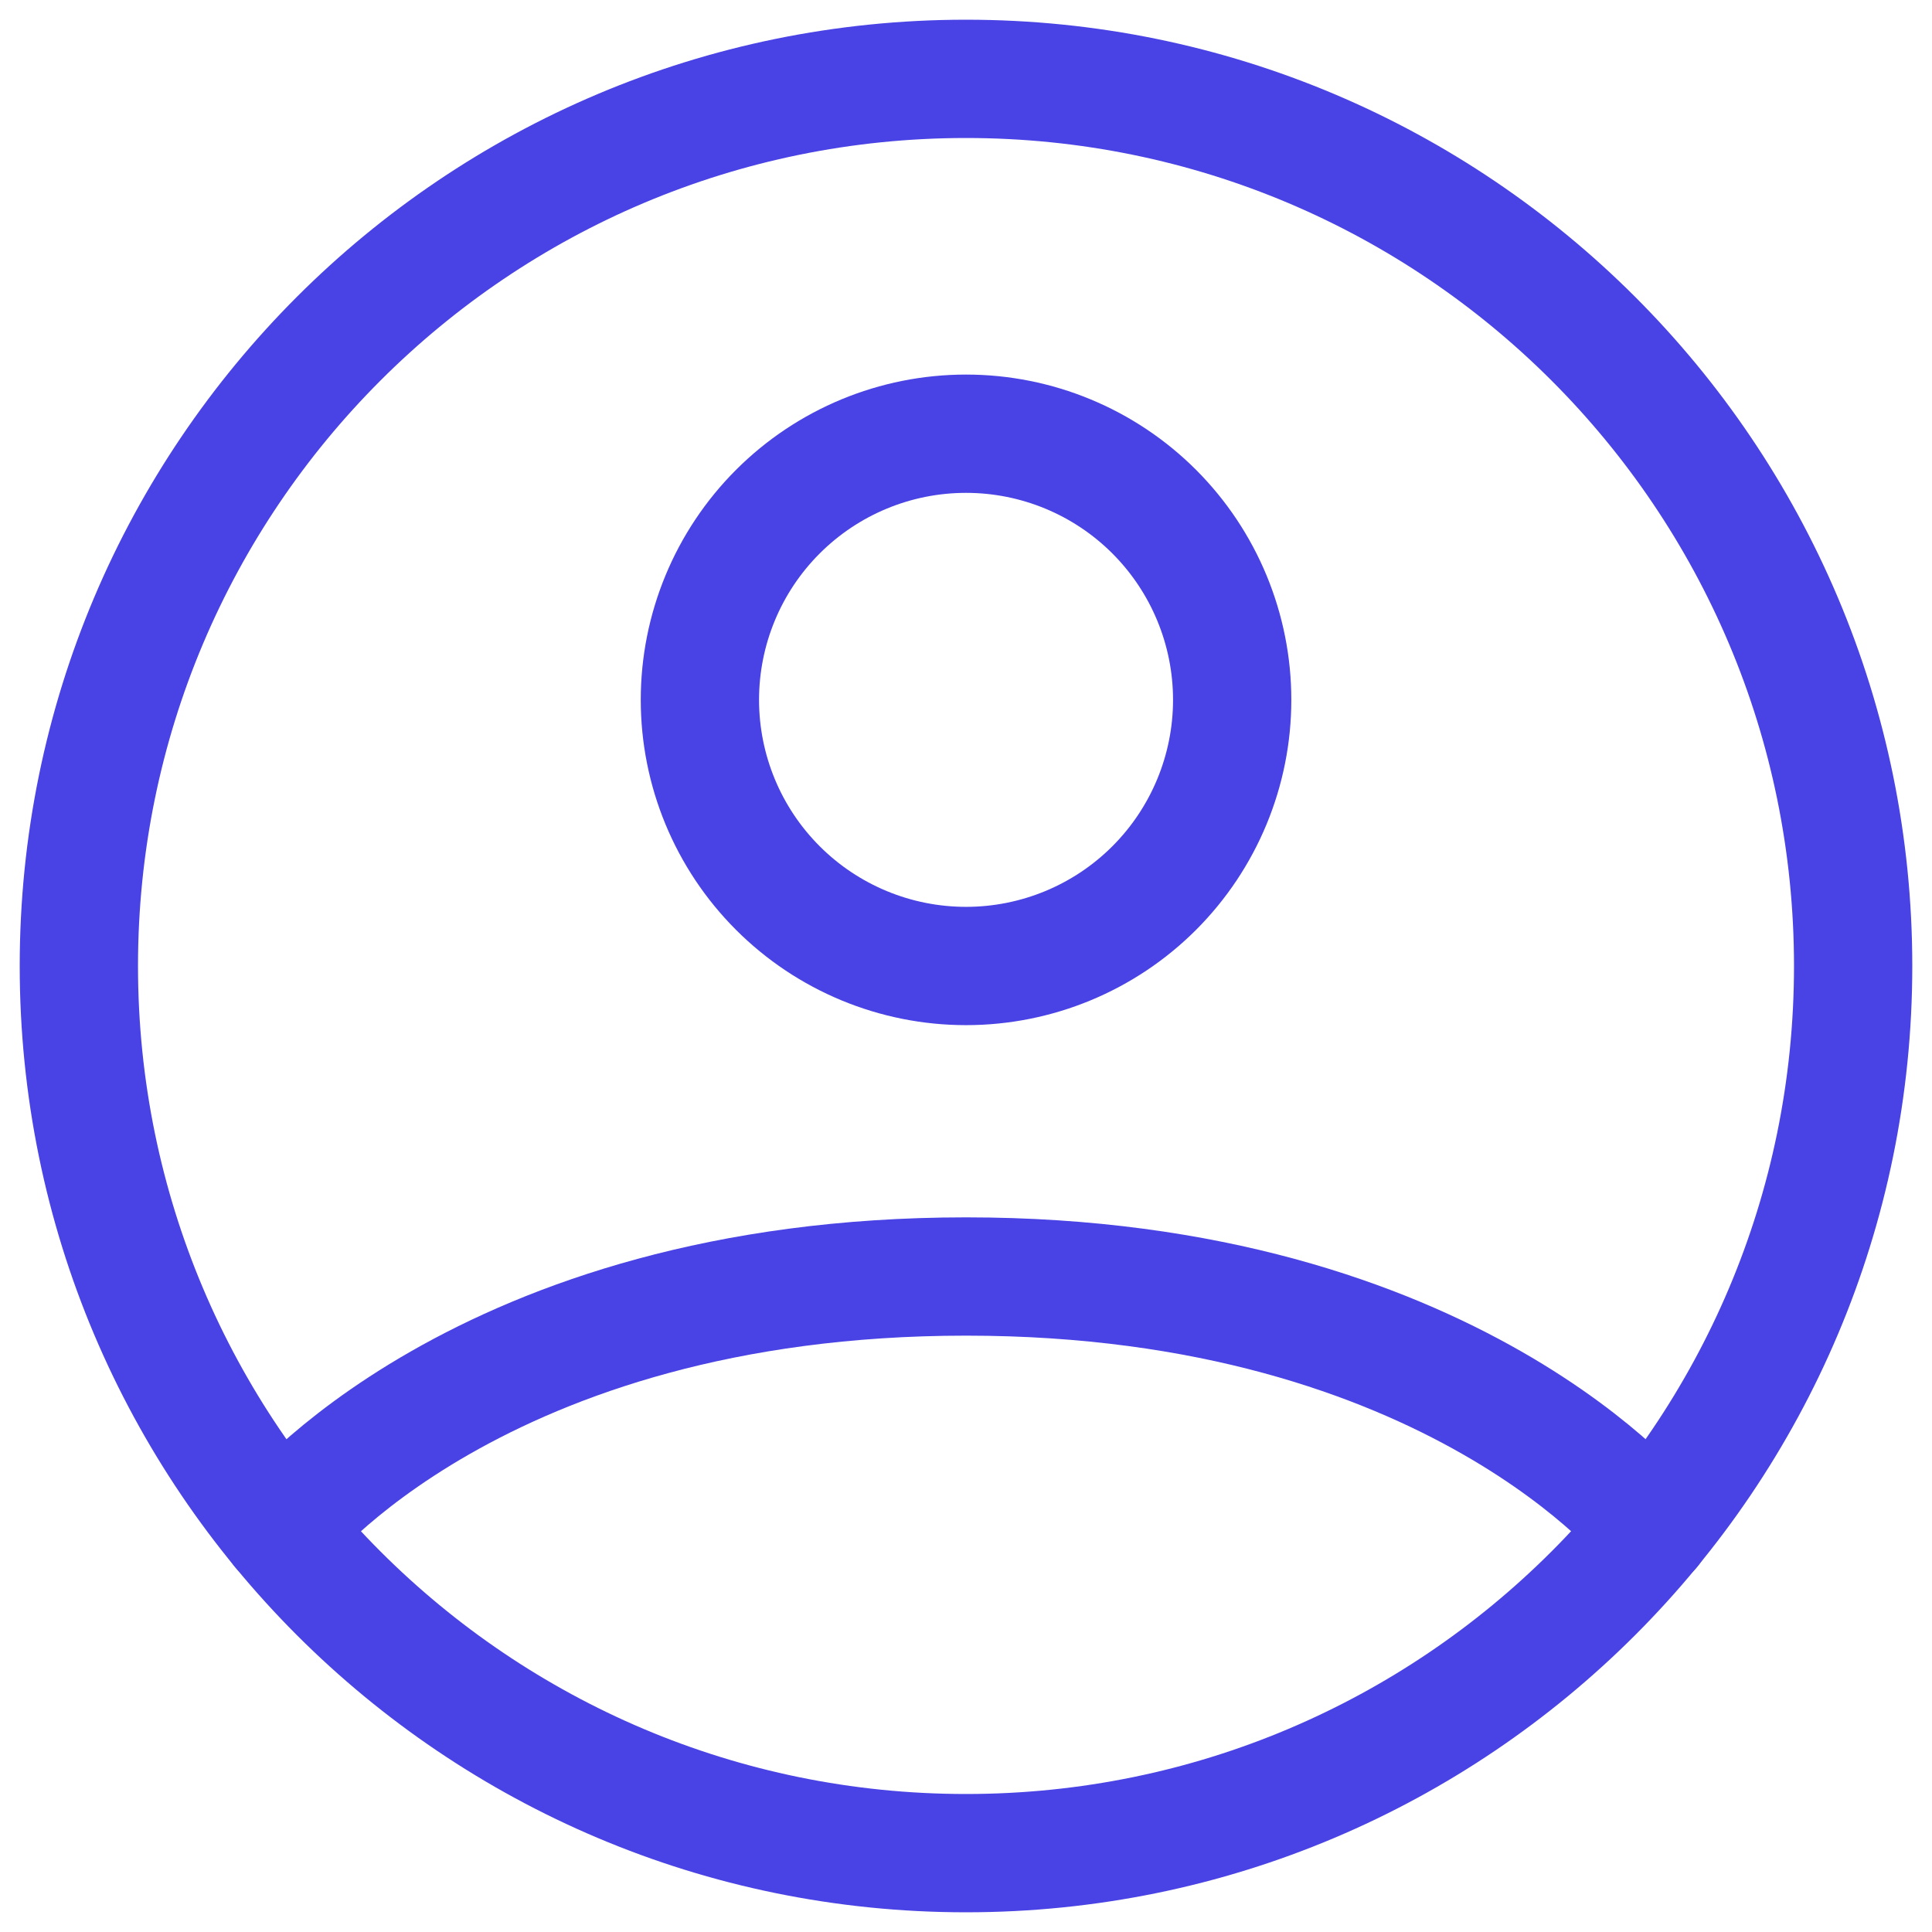 <svg width="49" height="49" viewBox="0 0 49 49" fill="none" xmlns="http://www.w3.org/2000/svg">
<path d="M24.5 2C12.073 2 2 12.073 2 24.5C2 36.927 12.073 47 24.5 47C36.927 47 47 36.927 47 24.5C47 12.073 36.927 2 24.5 2Z" stroke="#4942E4" stroke-width="3" stroke-linecap="round" stroke-linejoin="round"/>
<path d="M7.11 38.779C7.11 38.779 12.126 32.375 24.501 32.375C36.876 32.375 41.893 38.779 41.893 38.779M24.501 24.5C26.291 24.5 28.008 23.789 29.274 22.523C30.539 21.257 31.251 19.54 31.251 17.75C31.251 15.96 30.539 14.243 29.274 12.977C28.008 11.711 26.291 11 24.501 11C22.71 11 20.994 11.711 19.728 12.977C18.462 14.243 17.751 15.96 17.751 17.75C17.751 19.54 18.462 21.257 19.728 22.523C20.994 23.789 22.71 24.5 24.501 24.5Z" stroke="#4942E4" stroke-width="3" stroke-linecap="round" stroke-linejoin="round"/>
</svg>

